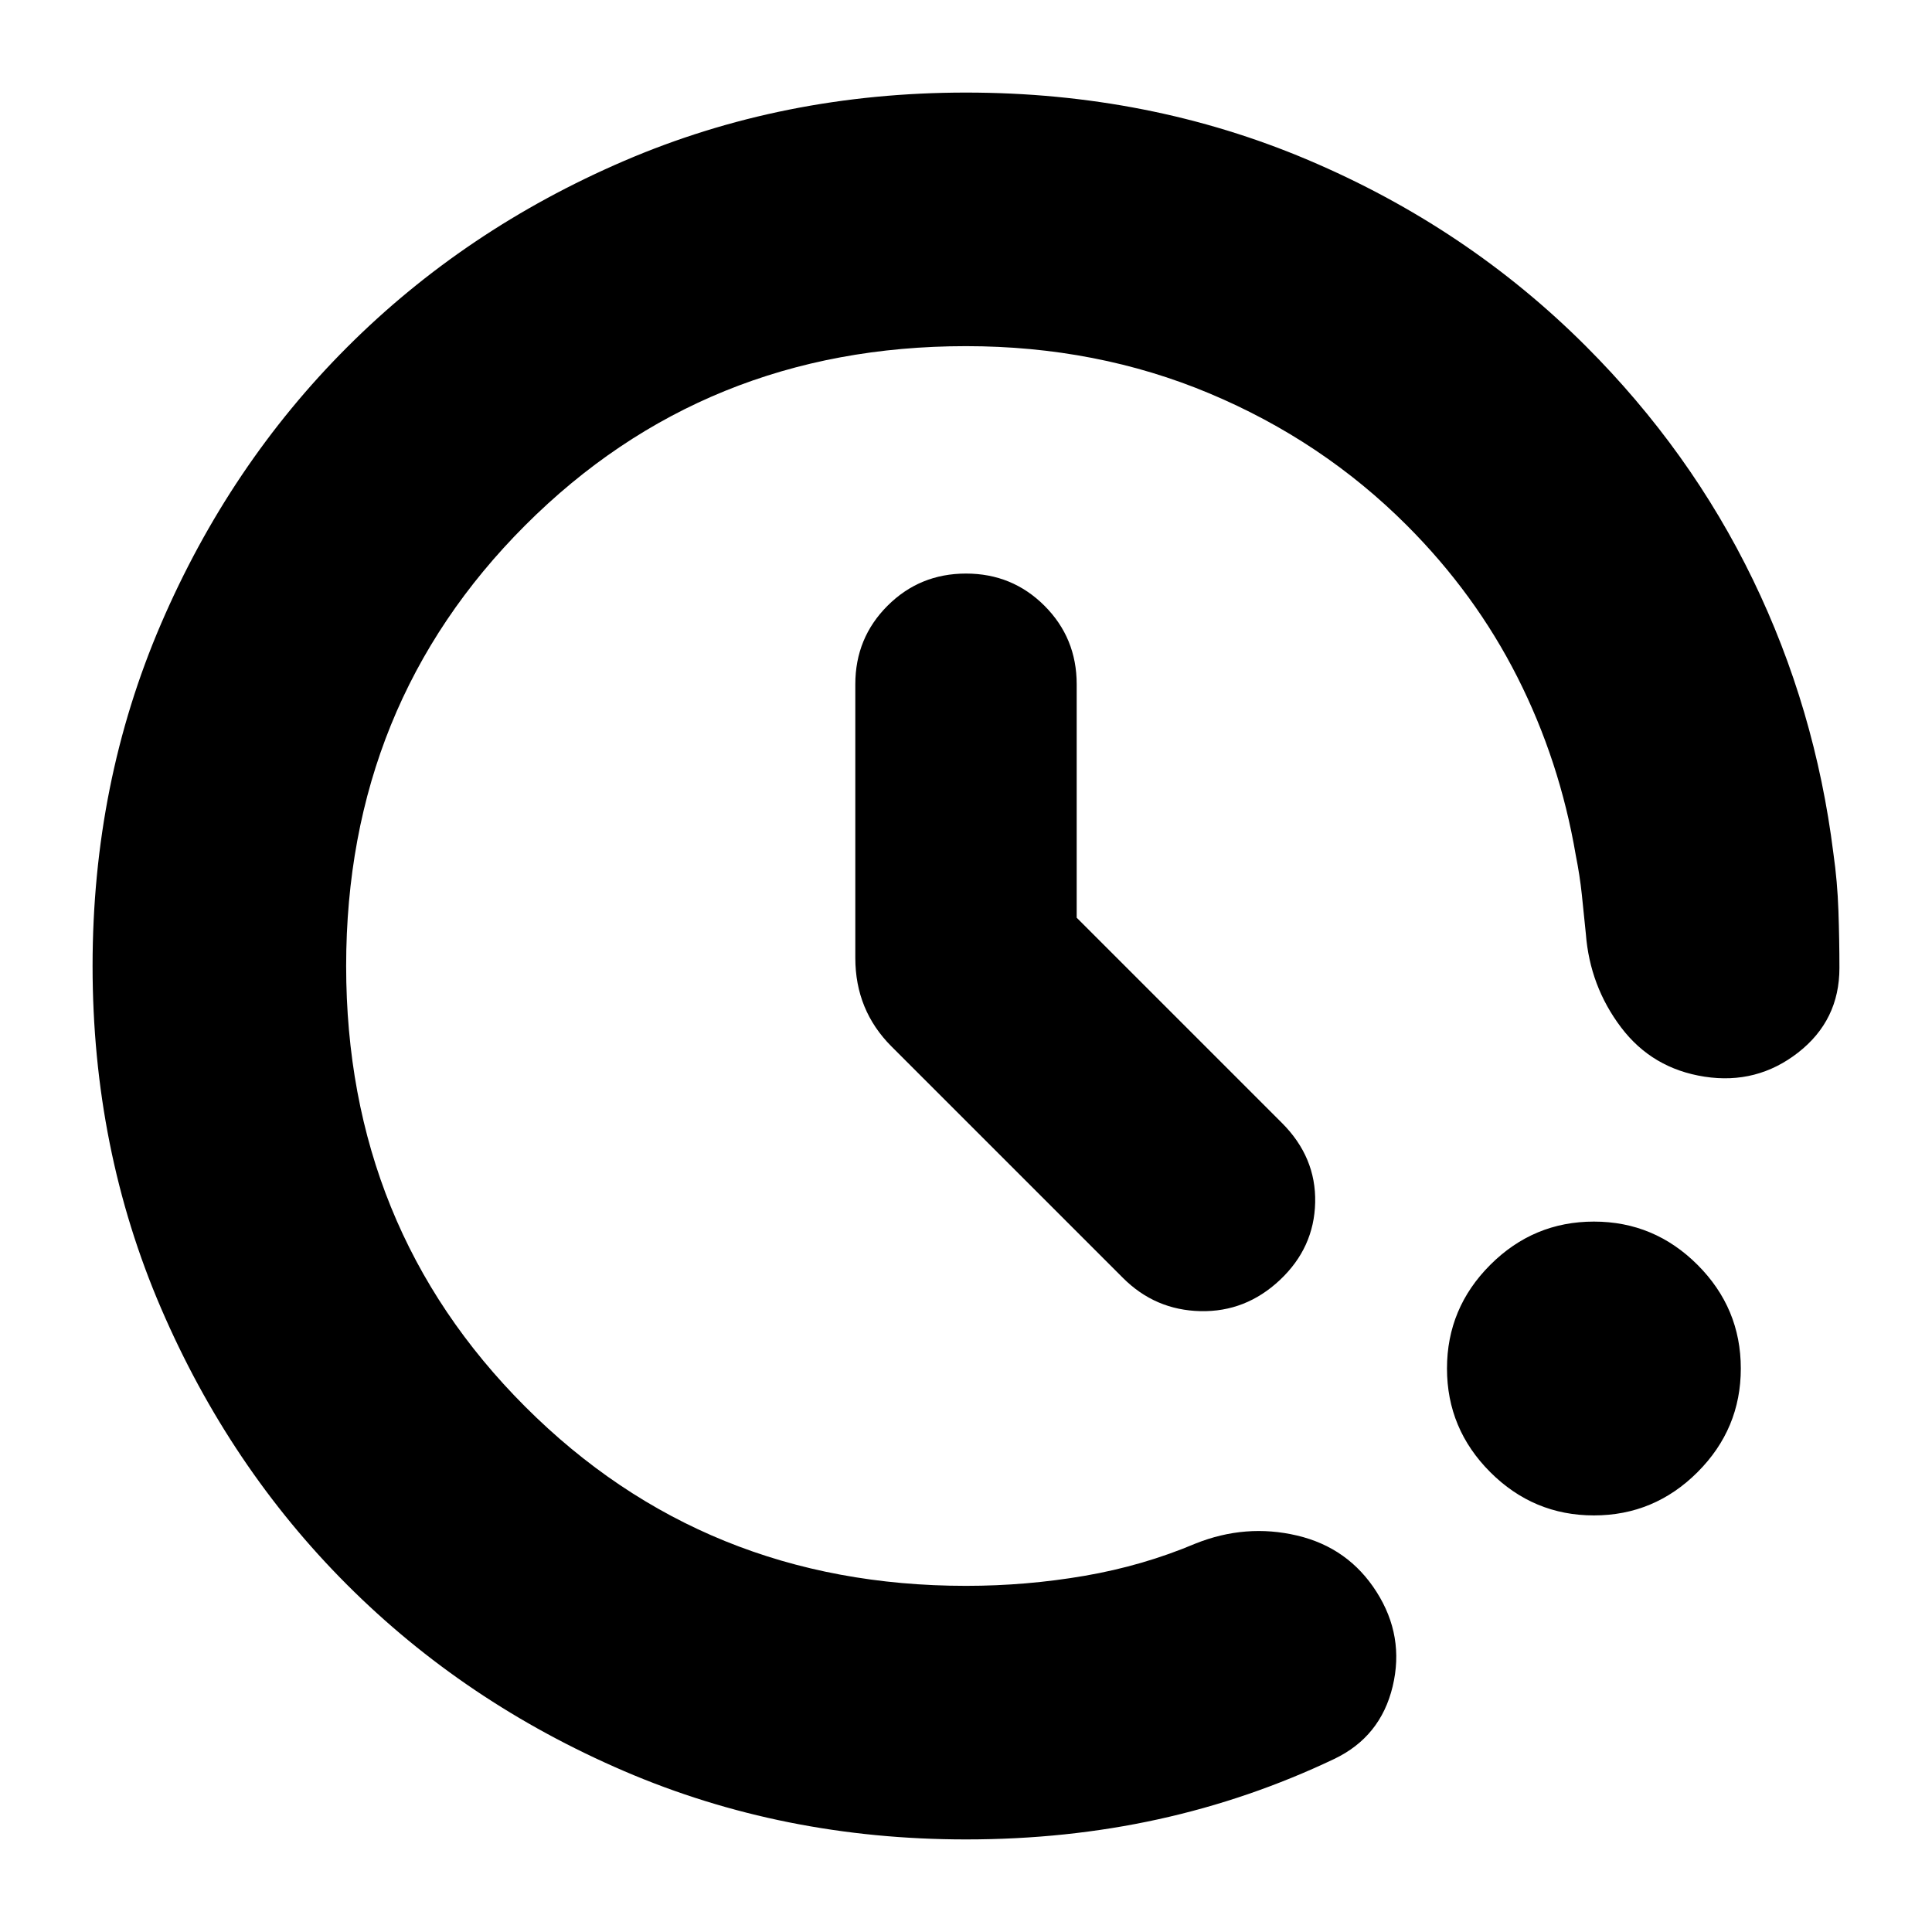 <svg xmlns="http://www.w3.org/2000/svg" height="24" viewBox="0 -960 960 960" width="24"><path d="M480-46q-91 0-170-34t-137.5-92.5Q114-231 80-310T46-480q0-91 34-170t92.5-137.5Q231-846 310-880t170-34q91 0 170 33.5T788-788q52 52 83 116t40 136q2 14 2.5 28.5t.5 28.5q0 26-20.5 42T847-425q-26-4-41.5-24.5T788-496q-1-10-2-19.5t-3-19.5q-8-47-29-88.5T699-699q-42-42-98-65.5T480-788q-130 0-219 89t-89 219q0 130 89 219t219 89q30 0 59-5t55-16q25-10 50.5-4t39.5 28q14 22 8 47t-29 36q-42 20-87.5 30T480-46Zm312-161q-30 0-51.5-21.5T719-280q0-30 21.5-51.5T792-353q30 0 51.5 21.5T865-280q0 30-21.5 51.5T792-207ZM535-504l102 102q17 17 16.5 39.5T636-324q-17 16-39.5 15.5T558-325L443-440q-9-9-13.5-20t-4.5-24v-136q0-23 16-39t39-16q23 0 39 16t16 39v116Z"/></svg>